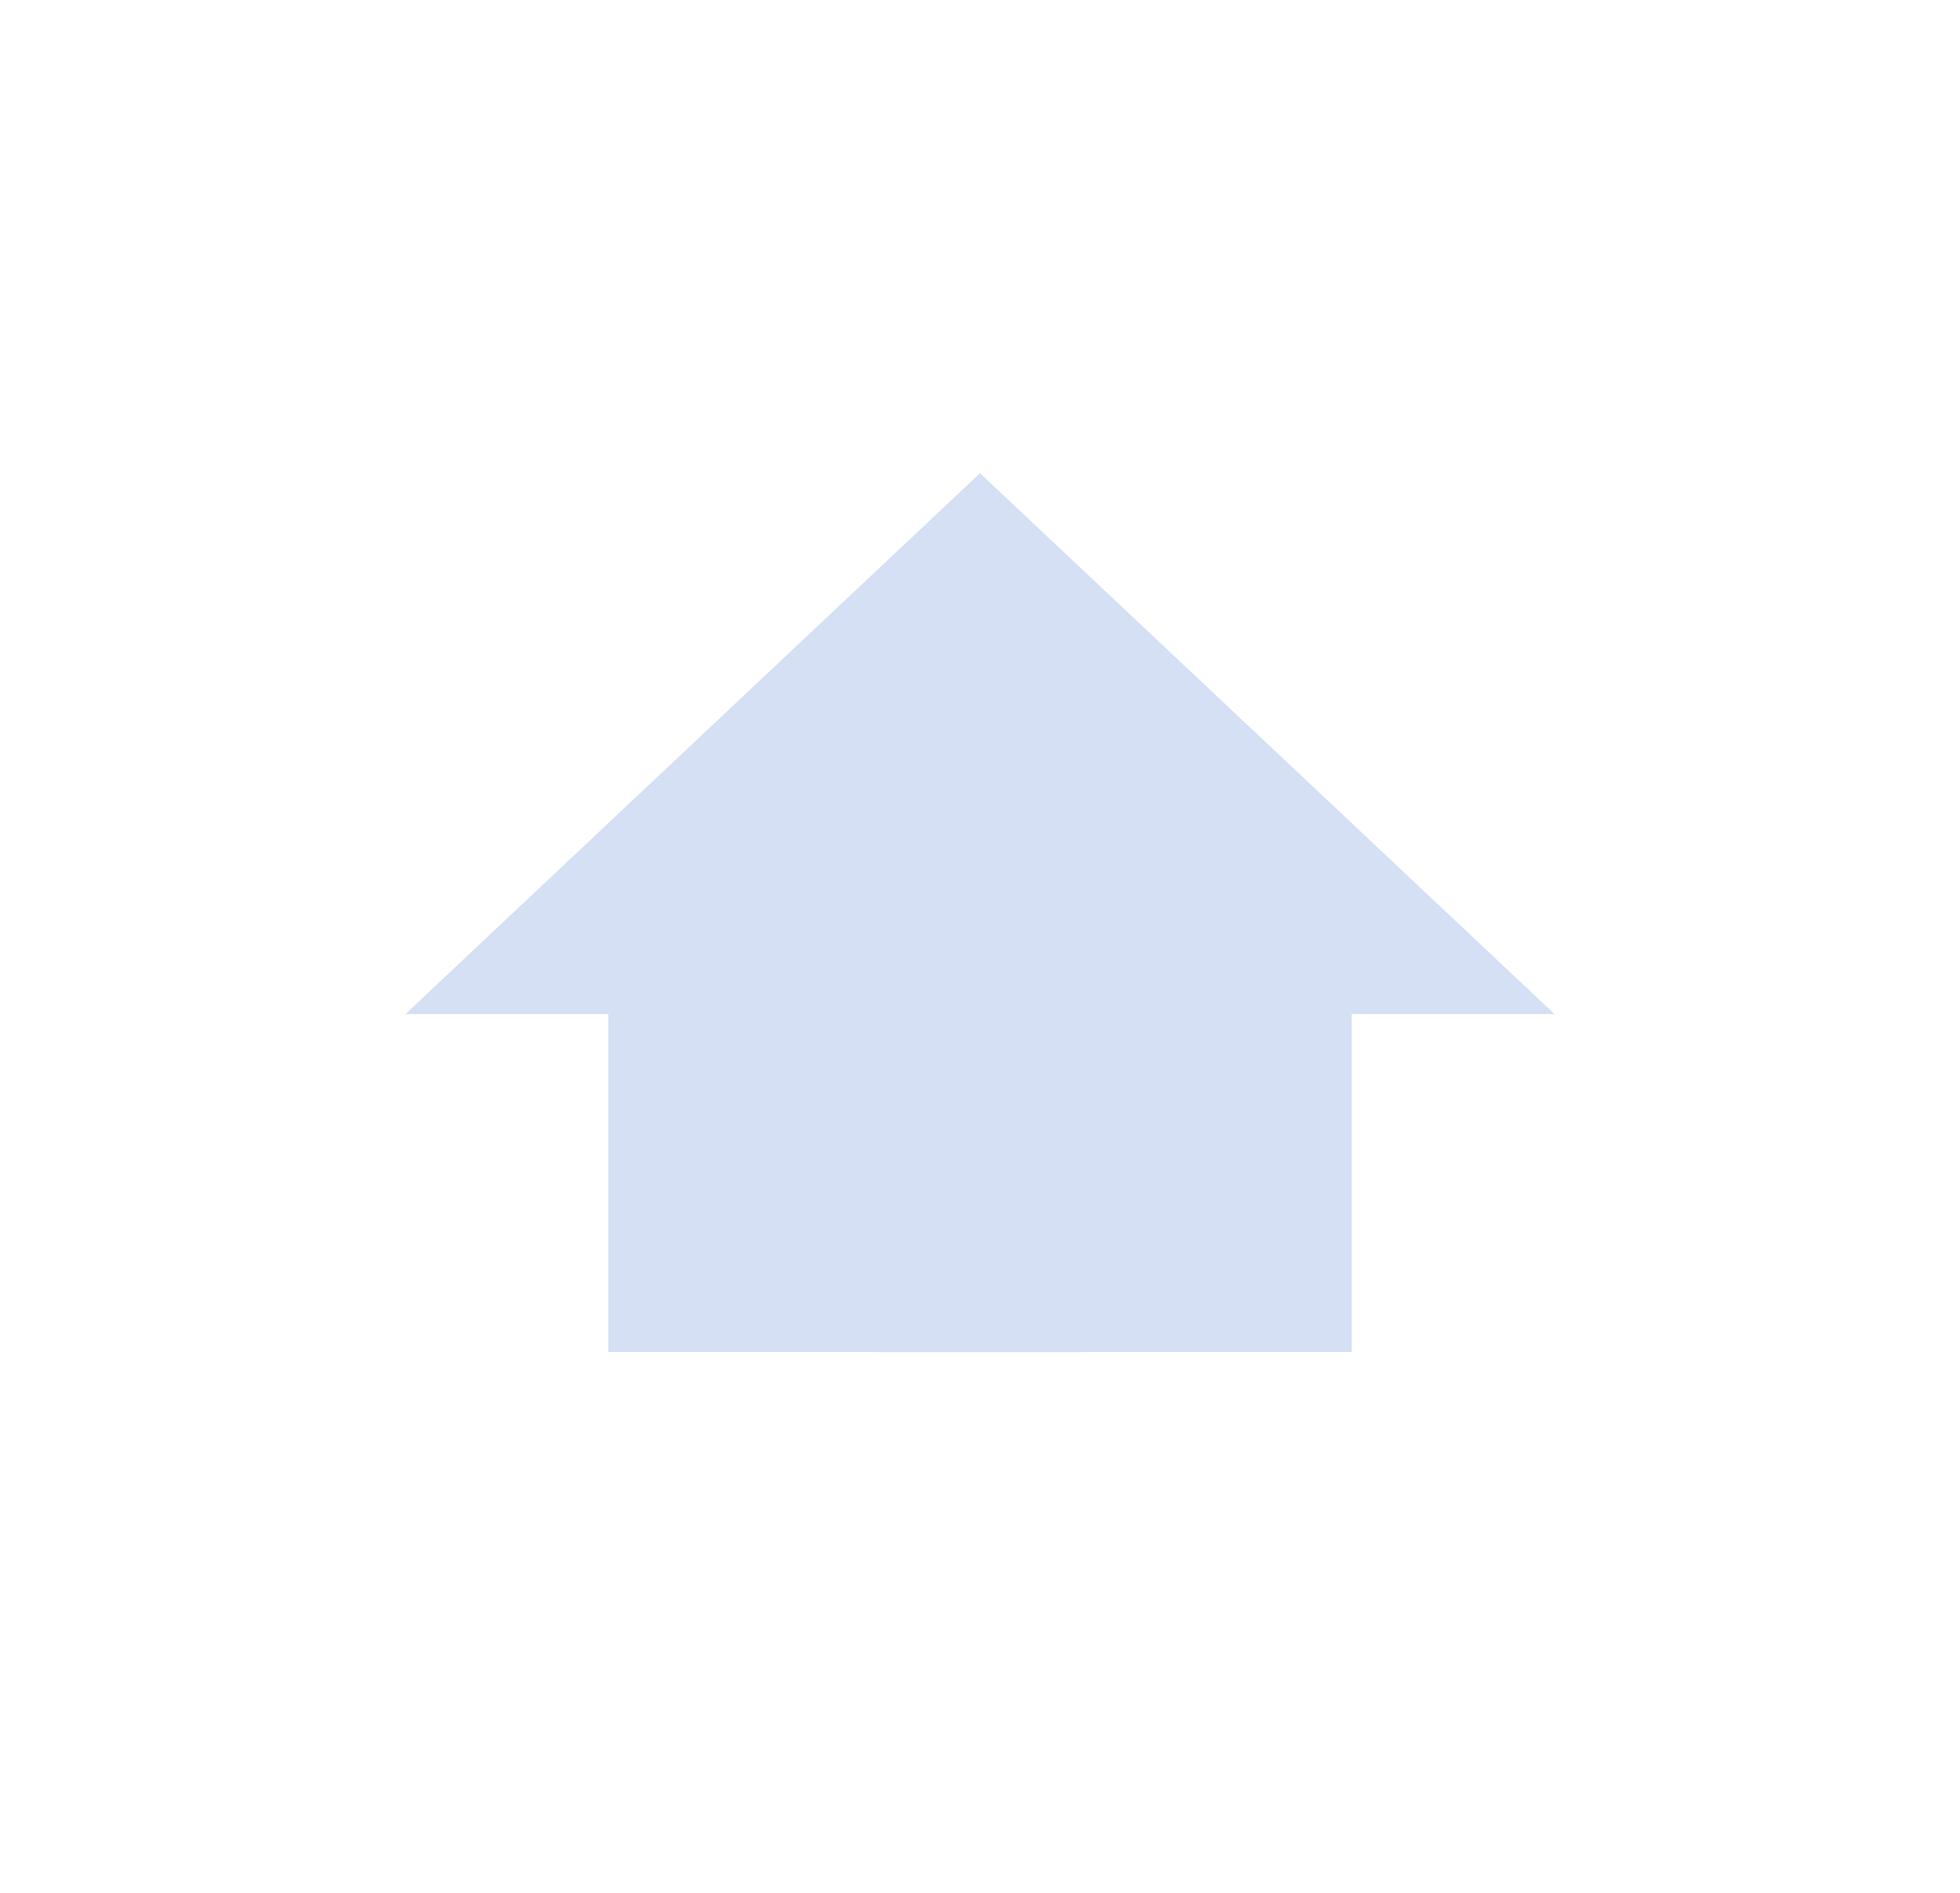 <svg xmlns="http://www.w3.org/2000/svg" xmlns:xlink="http://www.w3.org/1999/xlink" width="29" height="28" viewBox="0 0 29 28"><defs><style>.a{fill:#d5e0f5;}.b{clip-path:url(#a);}</style><clipPath id="a"><rect class="a" width="29" height="28" transform="translate(-19 -22)"/></clipPath></defs><g class="b" transform="translate(19 22)"><path class="a" d="M-3-1V-6H-6l8.5-8L11-6H8v5Z" transform="translate(-7 -1)"/><path class="a" d="M1.5,0h0A1.5,1.5,0,0,1,3,1.5V4A0,0,0,0,1,3,4H0A0,0,0,0,1,0,4V1.5A1.5,1.5,0,0,1,1.5,0Z" transform="translate(-6 -6)"/></g></svg>